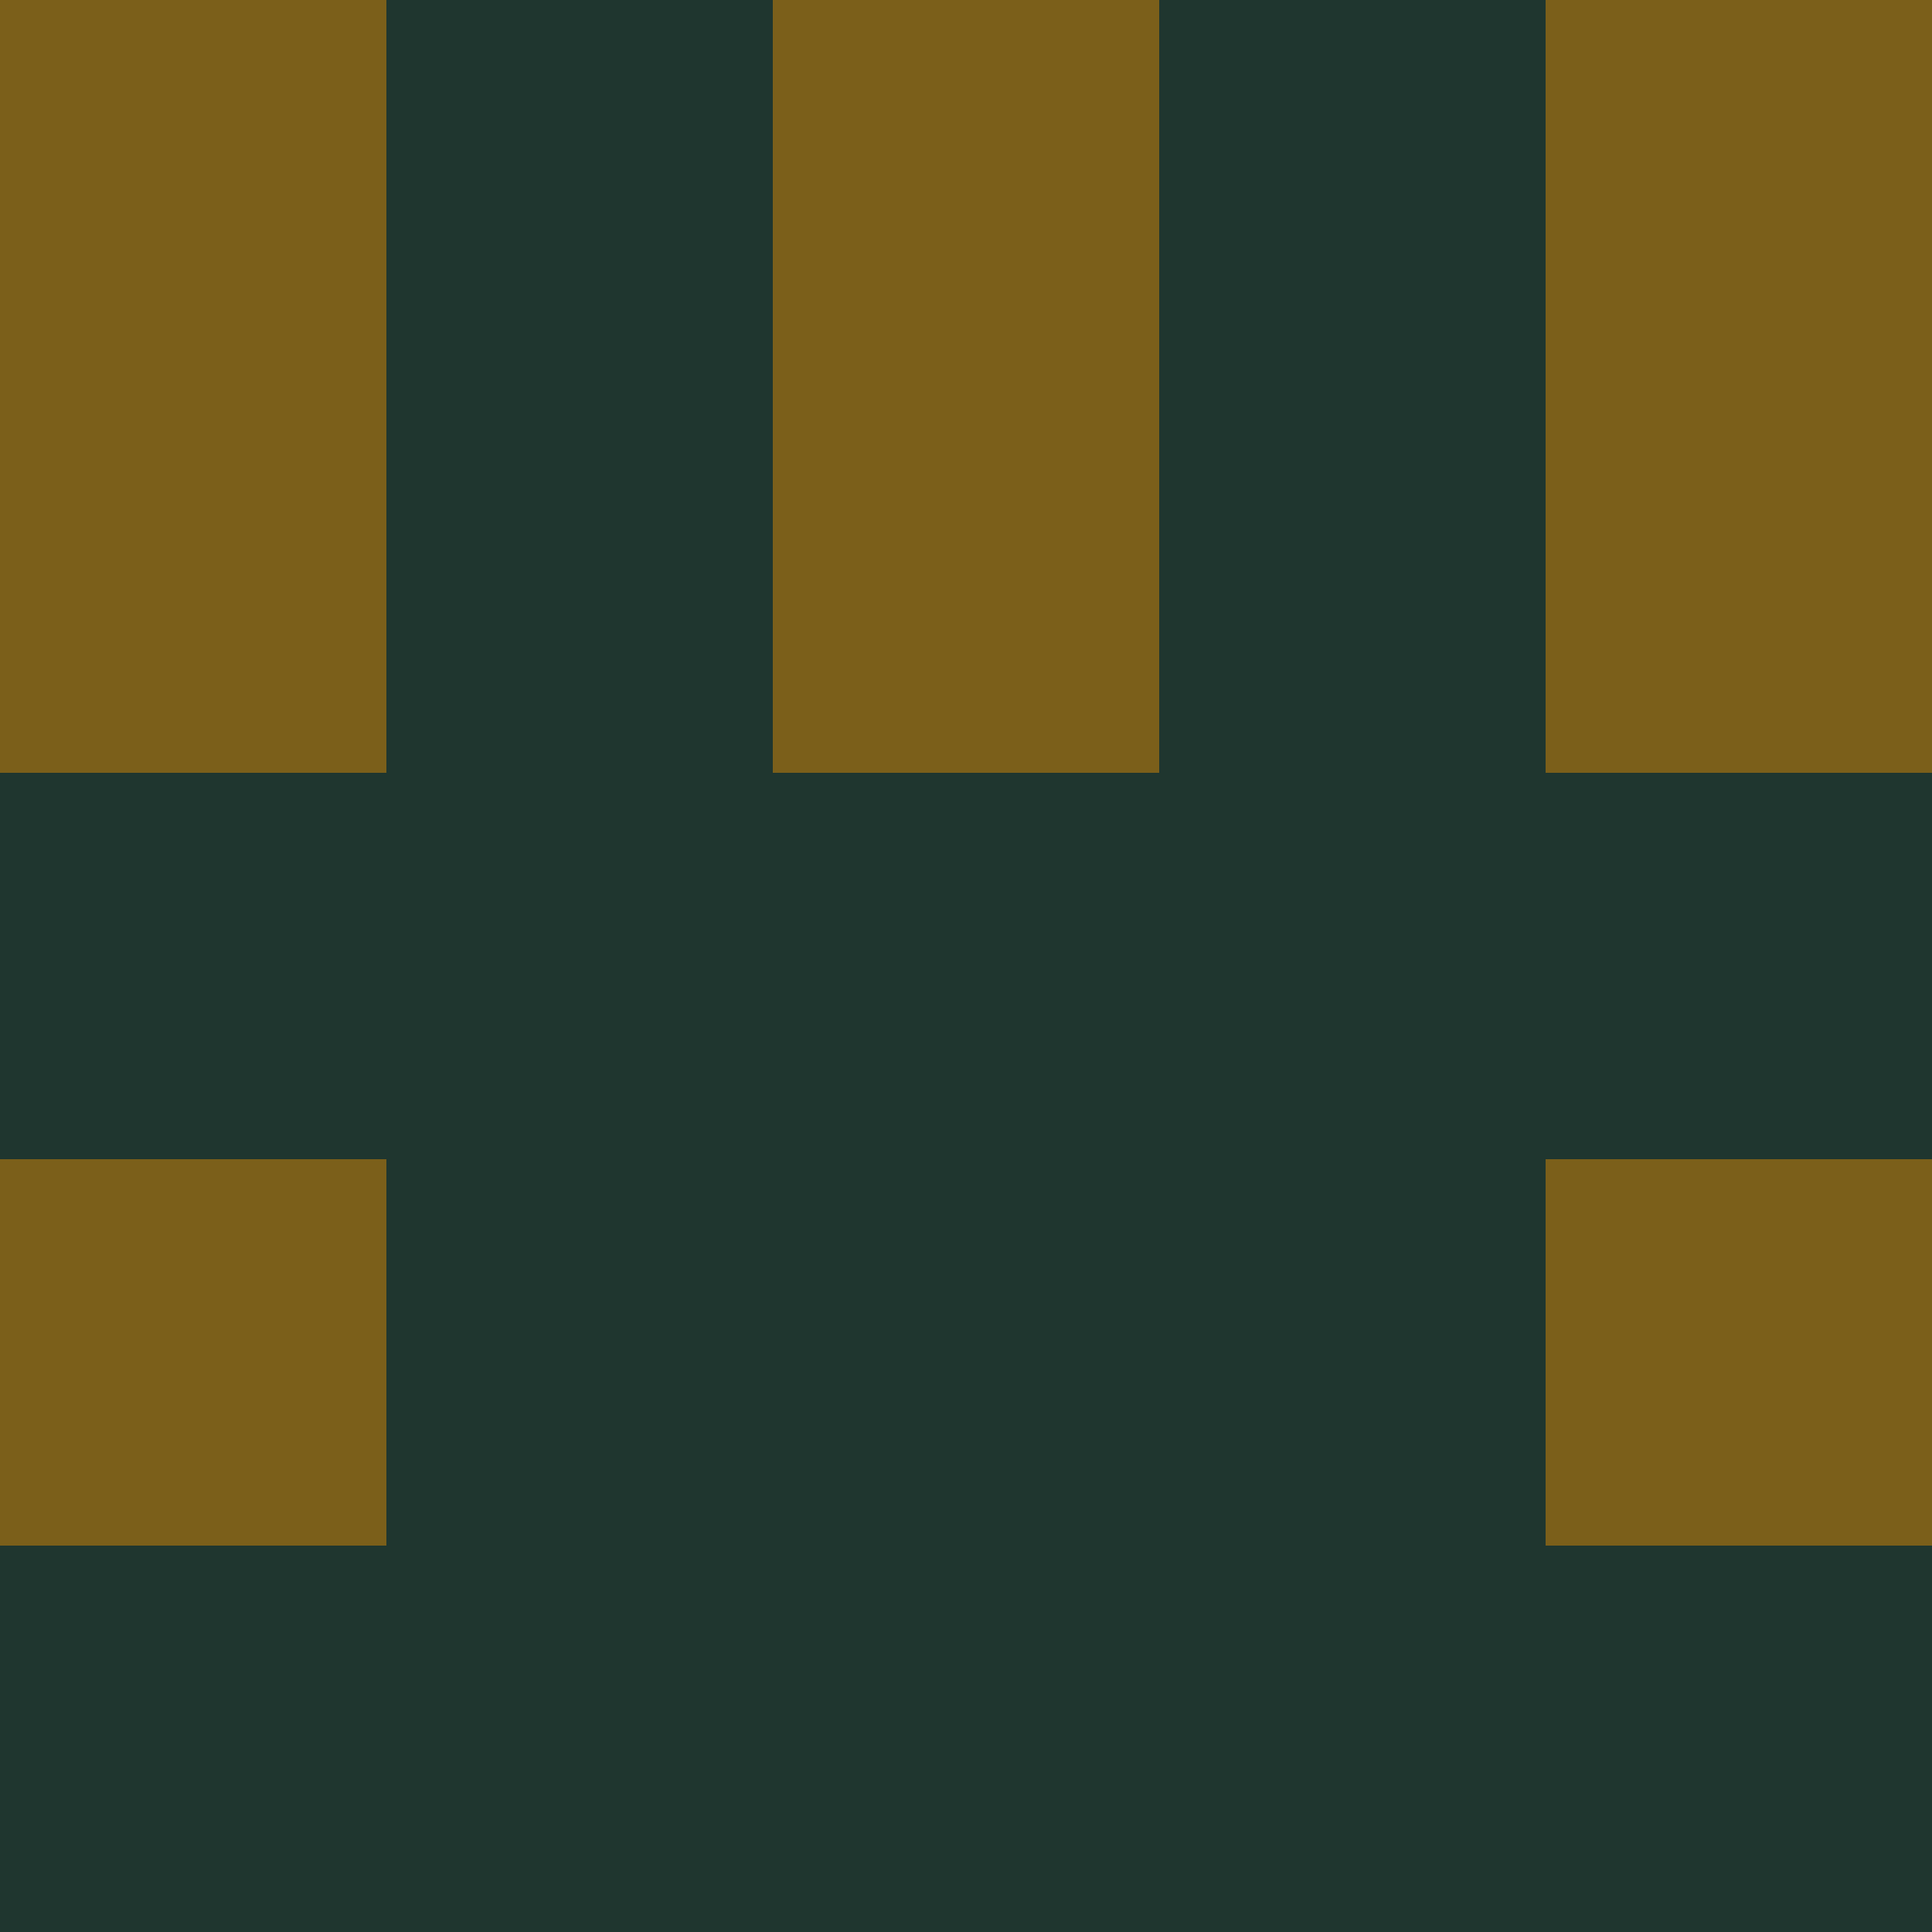 <?xml version="1.0" encoding="utf-8"?>
<!DOCTYPE svg PUBLIC "-//W3C//DTD SVG 20010904//EN"
        "http://www.w3.org/TR/2001/REC-SVG-20010904/DTD/svg10.dtd">

<svg width="400" height="400" viewBox="0 0 5 5"
    xmlns="http://www.w3.org/2000/svg"
    xmlns:xlink="http://www.w3.org/1999/xlink">
            <rect x="0" y="0" width="1" height="1" fill="#7B5F1A" />
        <rect x="0" y="1" width="1" height="1" fill="#7B5F1A" />
        <rect x="0" y="2" width="1" height="1" fill="#1F362F" />
        <rect x="0" y="3" width="1" height="1" fill="#7B5F1A" />
        <rect x="0" y="4" width="1" height="1" fill="#1F362F" />
                <rect x="1" y="0" width="1" height="1" fill="#1F362F" />
        <rect x="1" y="1" width="1" height="1" fill="#1F362F" />
        <rect x="1" y="2" width="1" height="1" fill="#1F362F" />
        <rect x="1" y="3" width="1" height="1" fill="#1F362F" />
        <rect x="1" y="4" width="1" height="1" fill="#1F362F" />
                <rect x="2" y="0" width="1" height="1" fill="#7B5F1A" />
        <rect x="2" y="1" width="1" height="1" fill="#7B5F1A" />
        <rect x="2" y="2" width="1" height="1" fill="#1F362F" />
        <rect x="2" y="3" width="1" height="1" fill="#1F362F" />
        <rect x="2" y="4" width="1" height="1" fill="#1F362F" />
                <rect x="3" y="0" width="1" height="1" fill="#1F362F" />
        <rect x="3" y="1" width="1" height="1" fill="#1F362F" />
        <rect x="3" y="2" width="1" height="1" fill="#1F362F" />
        <rect x="3" y="3" width="1" height="1" fill="#1F362F" />
        <rect x="3" y="4" width="1" height="1" fill="#1F362F" />
                <rect x="4" y="0" width="1" height="1" fill="#7B5F1A" />
        <rect x="4" y="1" width="1" height="1" fill="#7B5F1A" />
        <rect x="4" y="2" width="1" height="1" fill="#1F362F" />
        <rect x="4" y="3" width="1" height="1" fill="#7B5F1A" />
        <rect x="4" y="4" width="1" height="1" fill="#1F362F" />
        
</svg>


